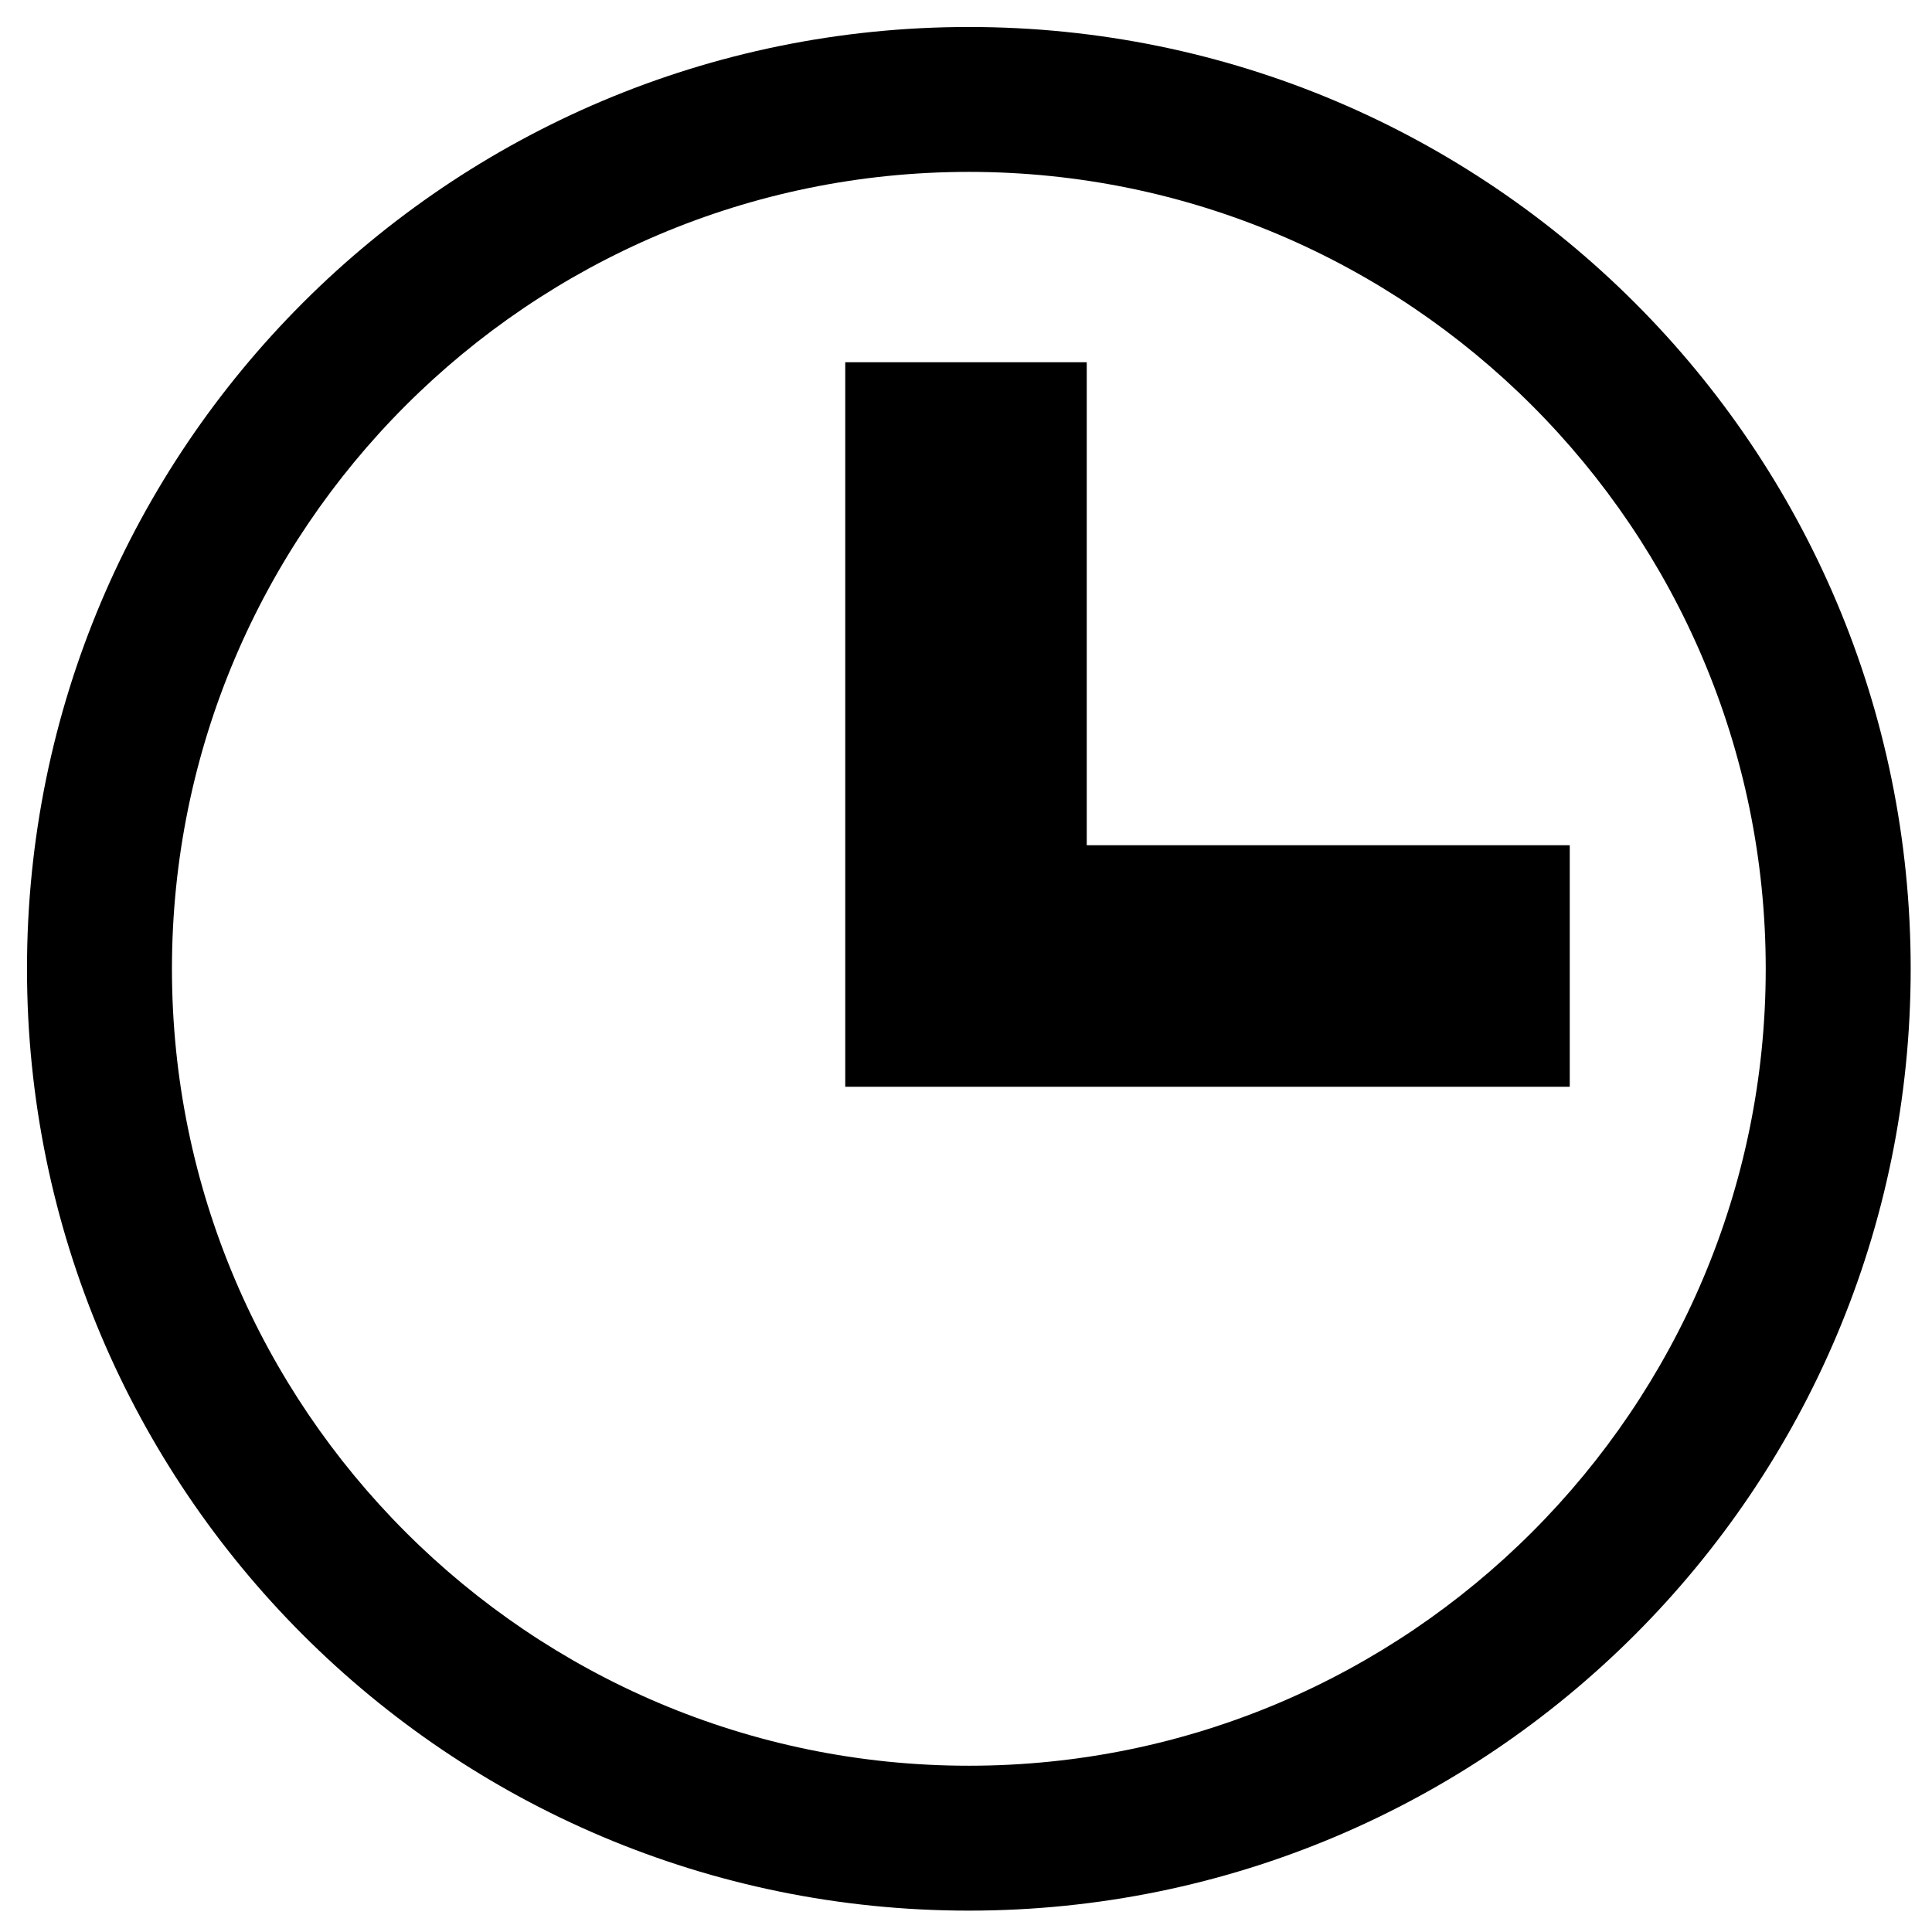 <svg xmlns="http://www.w3.org/2000/svg" width="32" height="32" viewBox="0 0 32 32" class="svg-icon">
    <path d="M16.047.447c-8.615 0-15.6 6.982-15.6 15.6 0 8.615 6.984 15.599 15.6 15.599 8.617 0 15.6-6.984 15.6-15.599 0-8.617-6.982-15.6-15.6-15.6zm0 28.799c-7.279 0-13.199-5.92-13.199-13.199s5.92-13.2 13.199-13.2 13.199 5.921 13.199 13.2-5.92 13.199-13.199 13.199zM18 14V6h-4v12h12v-4h-8z"/>
</svg>
